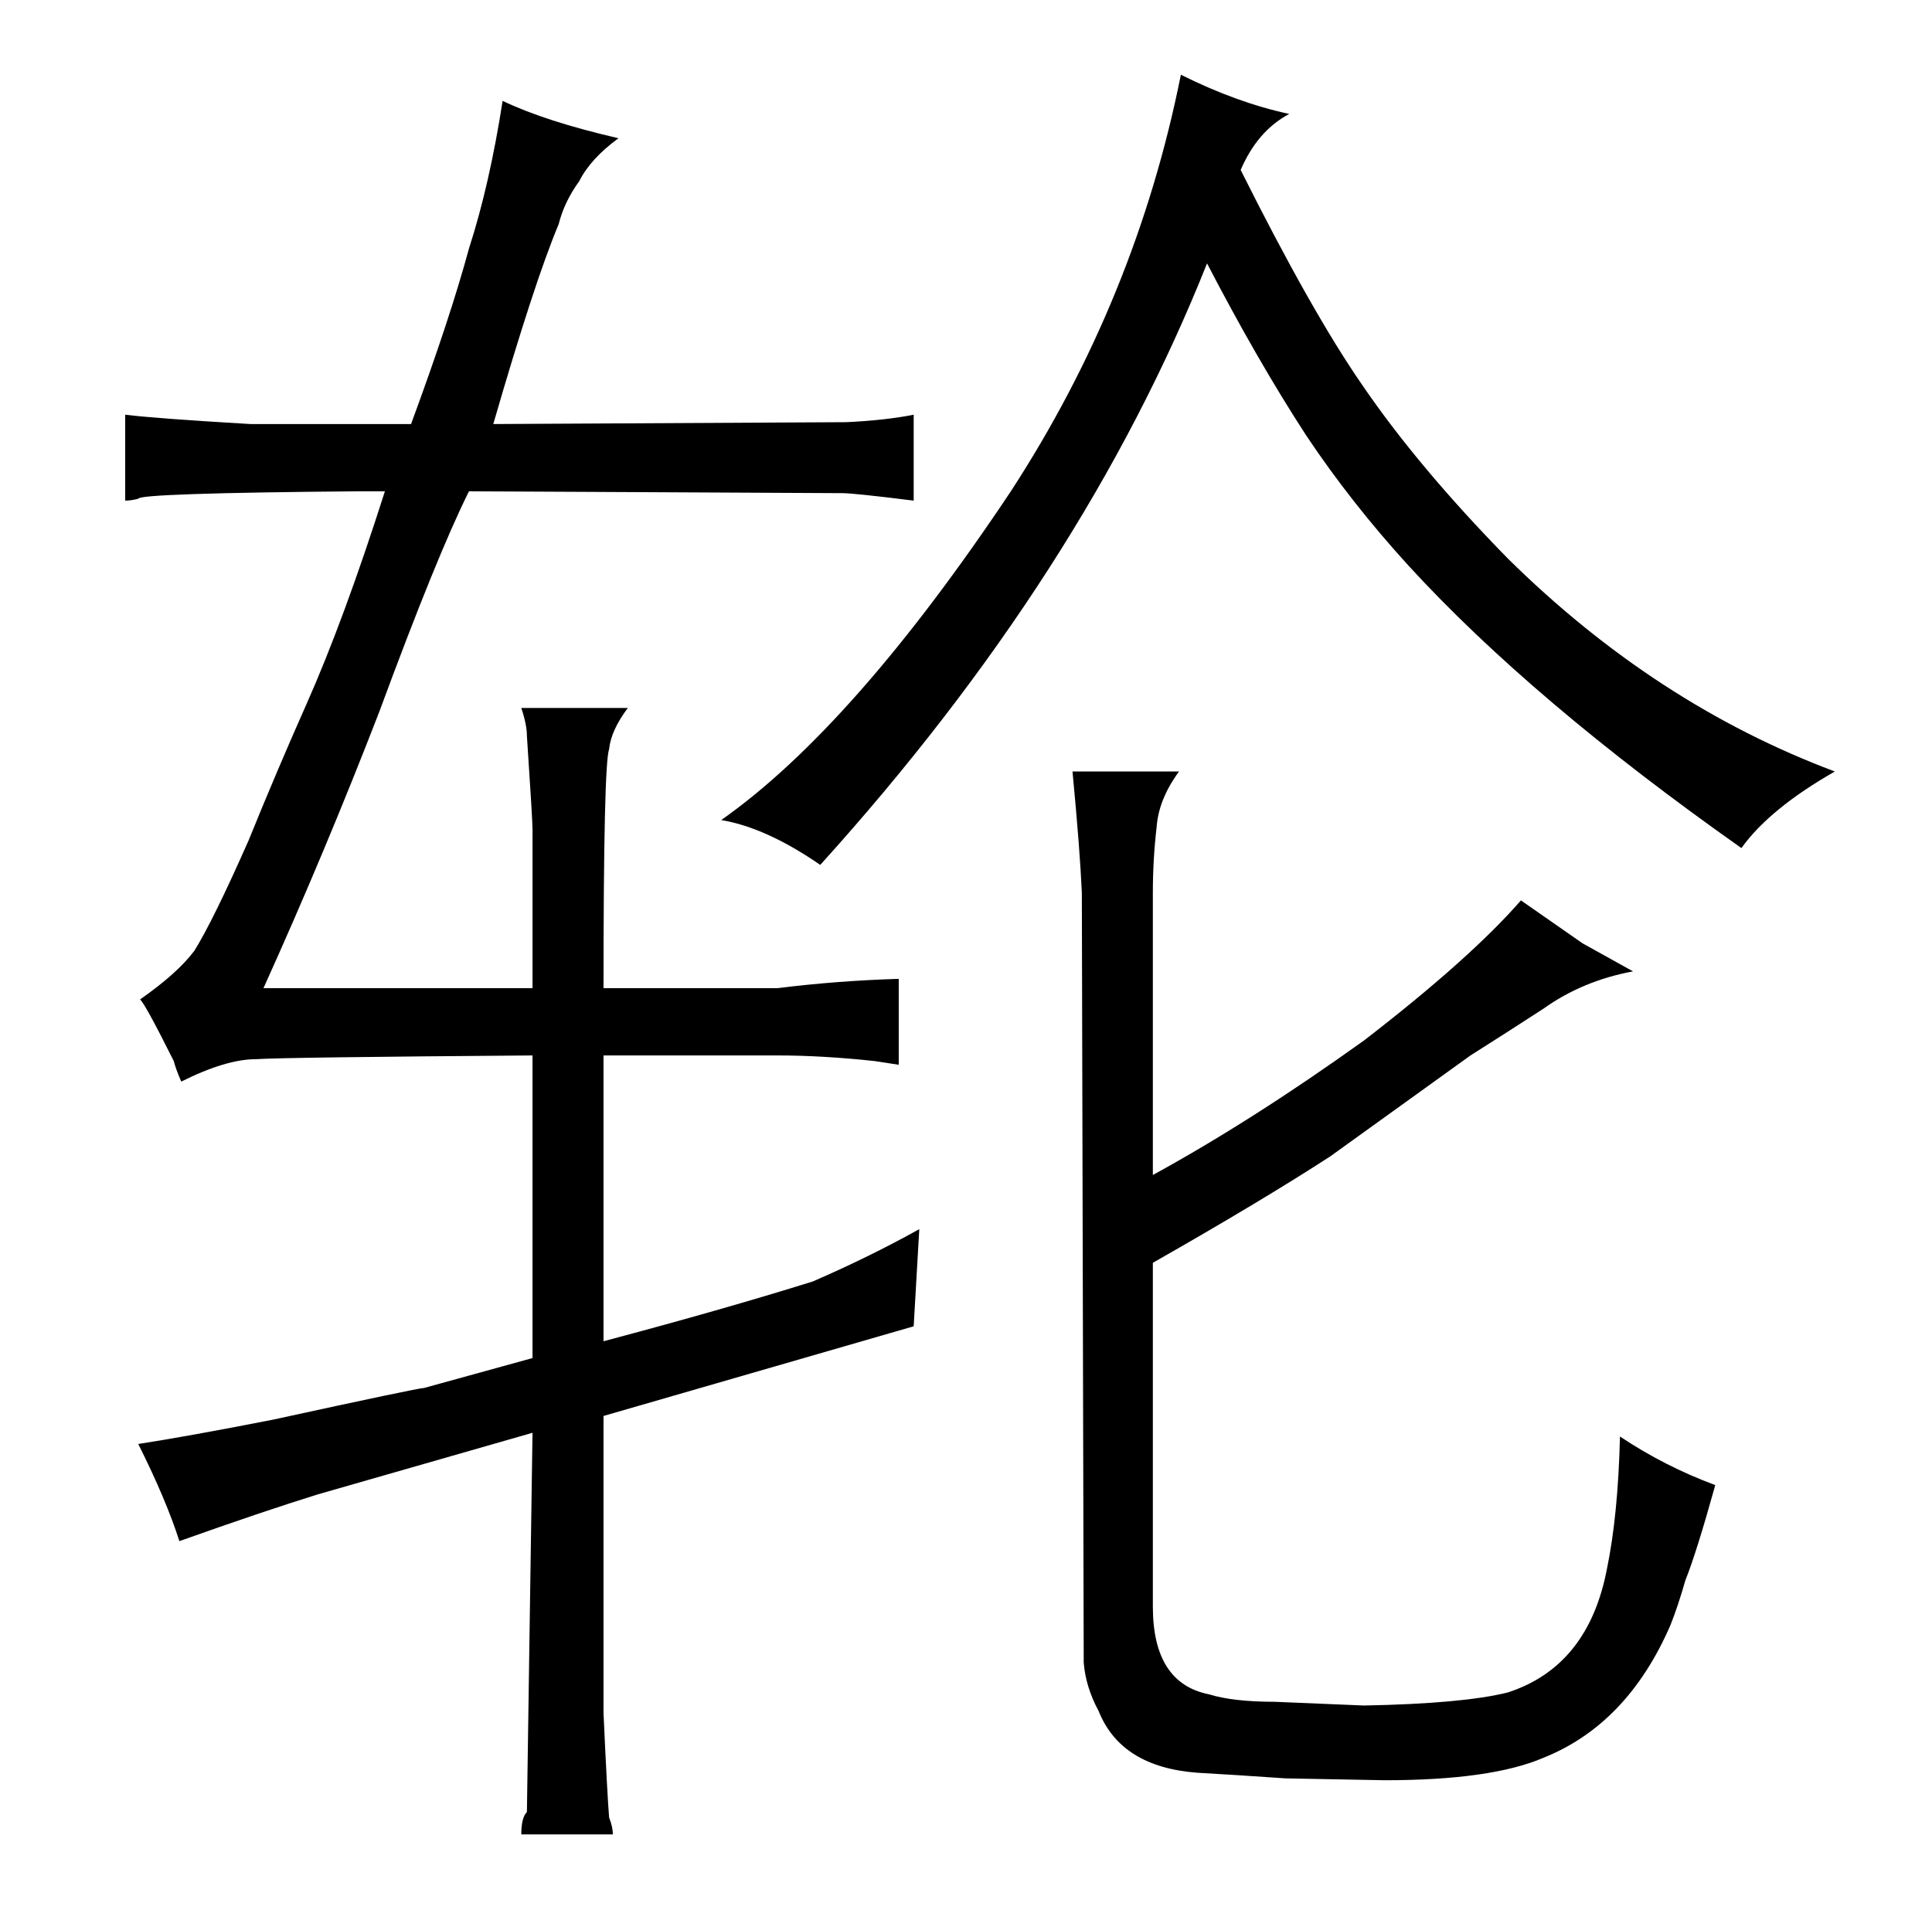 <?xml version="1.0" standalone="no"?>
<!DOCTYPE svg PUBLIC "-//W3C//DTD SVG 1.1//EN" "http://www.w3.org/Graphics/SVG/1.1/DTD/svg11.dtd" >
<svg xmlns="http://www.w3.org/2000/svg" xmlns:xlink="http://www.w3.org/1999/xlink" version="1.1" viewBox="-10 0 1034 1024">
  <g transform="matrix(1 0 0 -1 0 820)">
   <path fill="currentColor"
d="M124 593q-51 3 -67 5v-46q3 0 7 1q0 3 118 4h14q-22 -69 -42 -114q-16 -36 -31 -73q-19 -43 -29 -59q-9 -12 -29 -26q3 -3 18 -33q1 -4 4 -11q24 12 40 12q15 1 148 2v-162l-58 -16q-3 0 -81 -17q-46 -9 -72 -13q15 -30 22 -52q45 16 74 25l115 33l-3 -203q-3 -3 -3 -12
h49q0 4 -2 9q-1 12 -3 56v159l166 48l3 52q-27 -15 -57 -28q-48 -15 -112 -32v153h93q24 0 52 -3l13 -2v46q-33 -1 -65 -5h-93q0 120 3 128q1 10 10 22h-57q3 -9 3 -15q3 -45 3 -50v-85h-144q33 73 62 148q31 84 48 118l200 -1q6 0 38 -4v46q-15 -3 -36 -4l-189 -1
q22 76 35 107q3 12 11 23q6 12 21 23q-39 9 -62 20q-7 -45 -18 -79q-10 -37 -31 -94h-86zM376 381q24 -4 53 -24q141 156 207 322q27 -52 53 -92q24 -36 55 -70q66 -72 178 -151q15 21 50 41q-96 36 -175 114q-48 49 -78 93q-27 39 -65 115q9 21 26 30q-28 6 -58 21
q-24 -120 -91 -223q-84 -126 -155 -176zM607 342q0 18 2 35q1 15 12 30h-57q4 -42 5 -65l1 -412q1 -13 8 -26q12 -30 53 -33q18 -1 47 -3l53 -1q57 0 85 12q45 18 68 71q4 10 8 24q6 15 16 51q-27 10 -51 26q-1 -42 -7 -71q-10 -52 -53 -66q-24 -6 -77 -7l-48 2q-22 0 -35 4
q-30 6 -30 47v184q58 33 95 57l75 54q19 12 39 25q21 15 48 20l-27 15q-13 9 -33 23q-27 -31 -84 -75q-60 -43 -113 -72v151z" />
  </g>

</svg>
